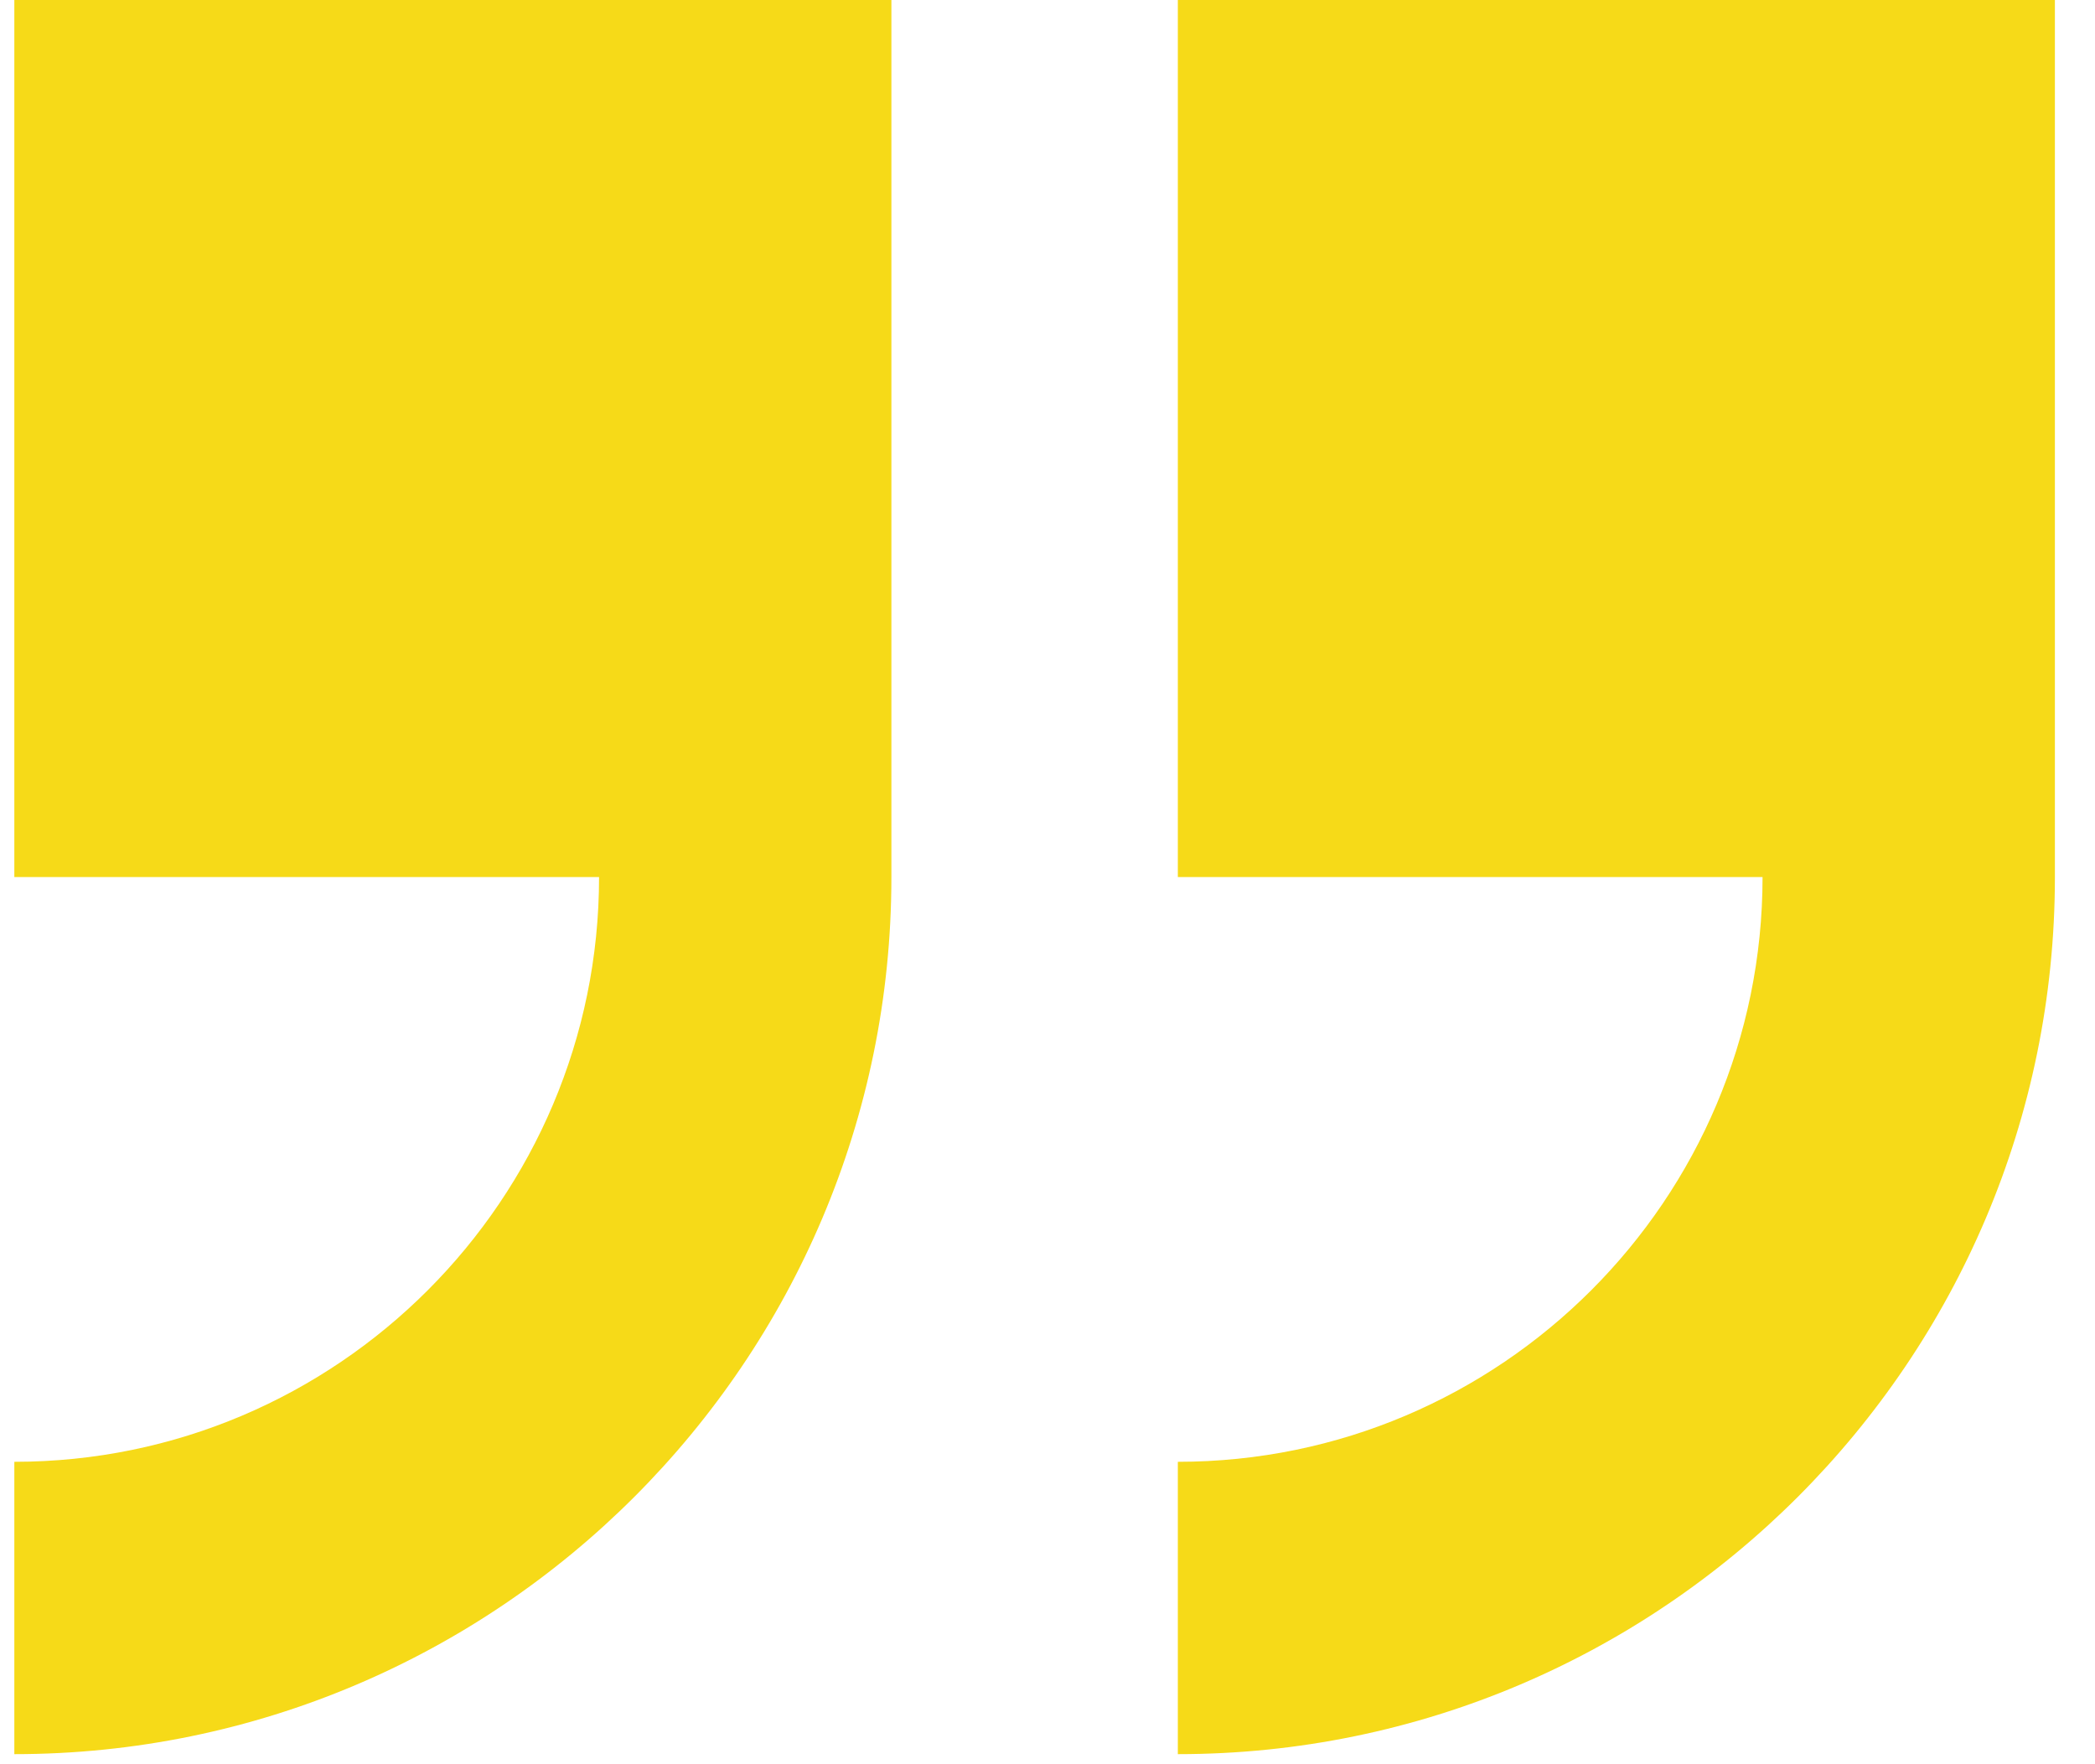 <svg width="57" height="48" viewBox="0 0 57 48" fill="none" xmlns="http://www.w3.org/2000/svg">
<g clip-path="url(#clip0_239_1554)">
<g clip-path="url(#clip1_239_1554)">
<g clip-path="url(#clip2_239_1554)">
<path d="M0.39 0V23.863H16.299C16.299 32.633 9.168 39.772 0.39 39.772V47.726C13.549 47.726 24.253 37.022 24.253 23.863V0H0.39Z" fill="#F6DA18"/>
<path d="M32.046 0V23.863H47.955C47.955 32.633 40.824 39.772 32.046 39.772V47.726C45.205 47.726 55.909 37.022 55.909 23.863V0H32.046Z" fill="#F6DA18"/>
</g>
</g>
</g>
<defs>
<clipPath id="clip0_239_1554">
<rect width="56" height="48" fill="white" transform="translate(0.39)"/>
</clipPath>
<clipPath id="clip1_239_1554">
<rect width="56" height="48" fill="white" transform="translate(0.39)"/>
</clipPath>
<clipPath id="clip2_239_1554">
<rect width="56" height="48" fill="white" transform="translate(0.39)"/>
</clipPath>
</defs>
</svg>
